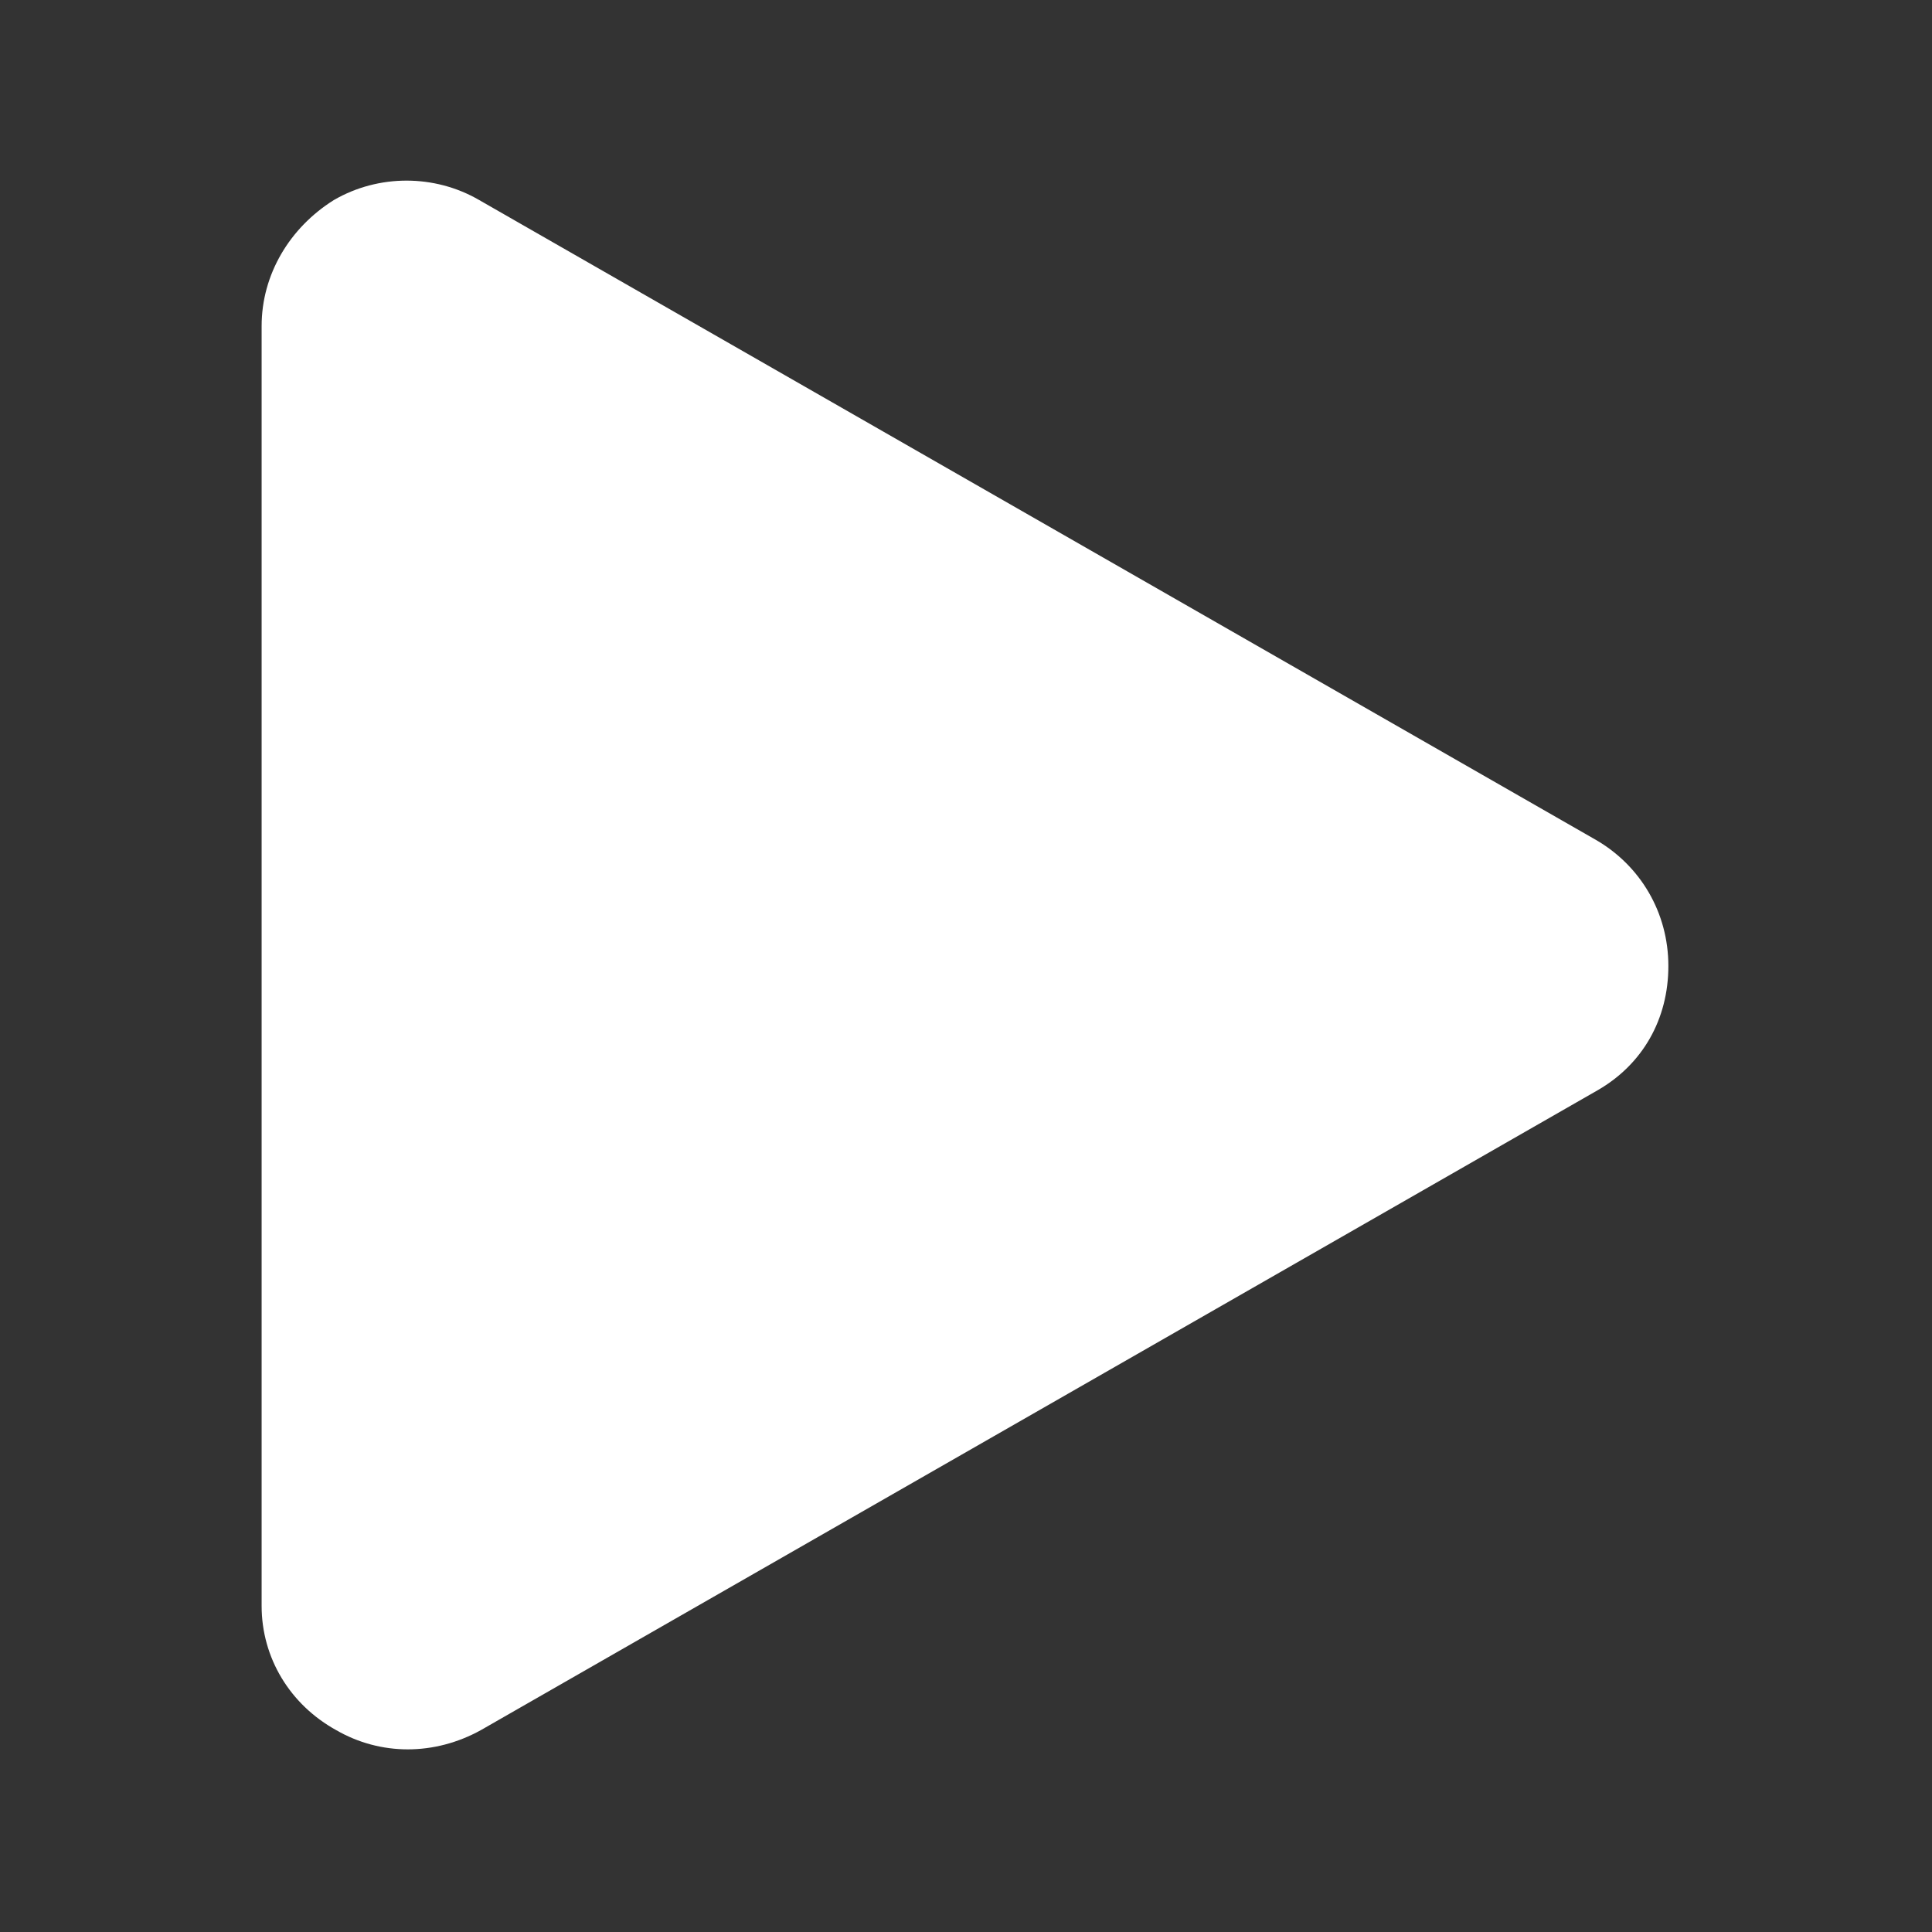 <?xml version="1.0" encoding="utf-8"?>
<!-- Generator: Adobe Illustrator 19.2.0, SVG Export Plug-In . SVG Version: 6.00 Build 0)  -->
<svg version="1.1" id="Layer_1" xmlns="http://www.w3.org/2000/svg" xmlns:xlink="http://www.w3.org/1999/xlink" x="0px" y="0px"
	 viewBox="0 0 96 96" style="enable-background:new 0 0 96 96;" xml:space="preserve">
<rect x="0" y="0" width="96" height="96" fill="#333333" stroke="none"/>
<style type="text/css">
	.st0{fill:#FFFFFF;stroke:#FFFFFF;stroke-width:2;}
</style>
<path class="st0" d="M78.9,53.3L23.4,85.1c-2,1.1-4.3,1.1-6.2,0C15.2,84,14,82,14,79.8V16.2c0-2.2,1.2-4.2,3.1-5.4
	c1.9-1.1,4.3-1.1,6.2,0l55.5,31.8c1.9,1.1,3.1,3.1,3.1,5.4S80.8,52.2,78.9,53.3z"/>
</svg>
